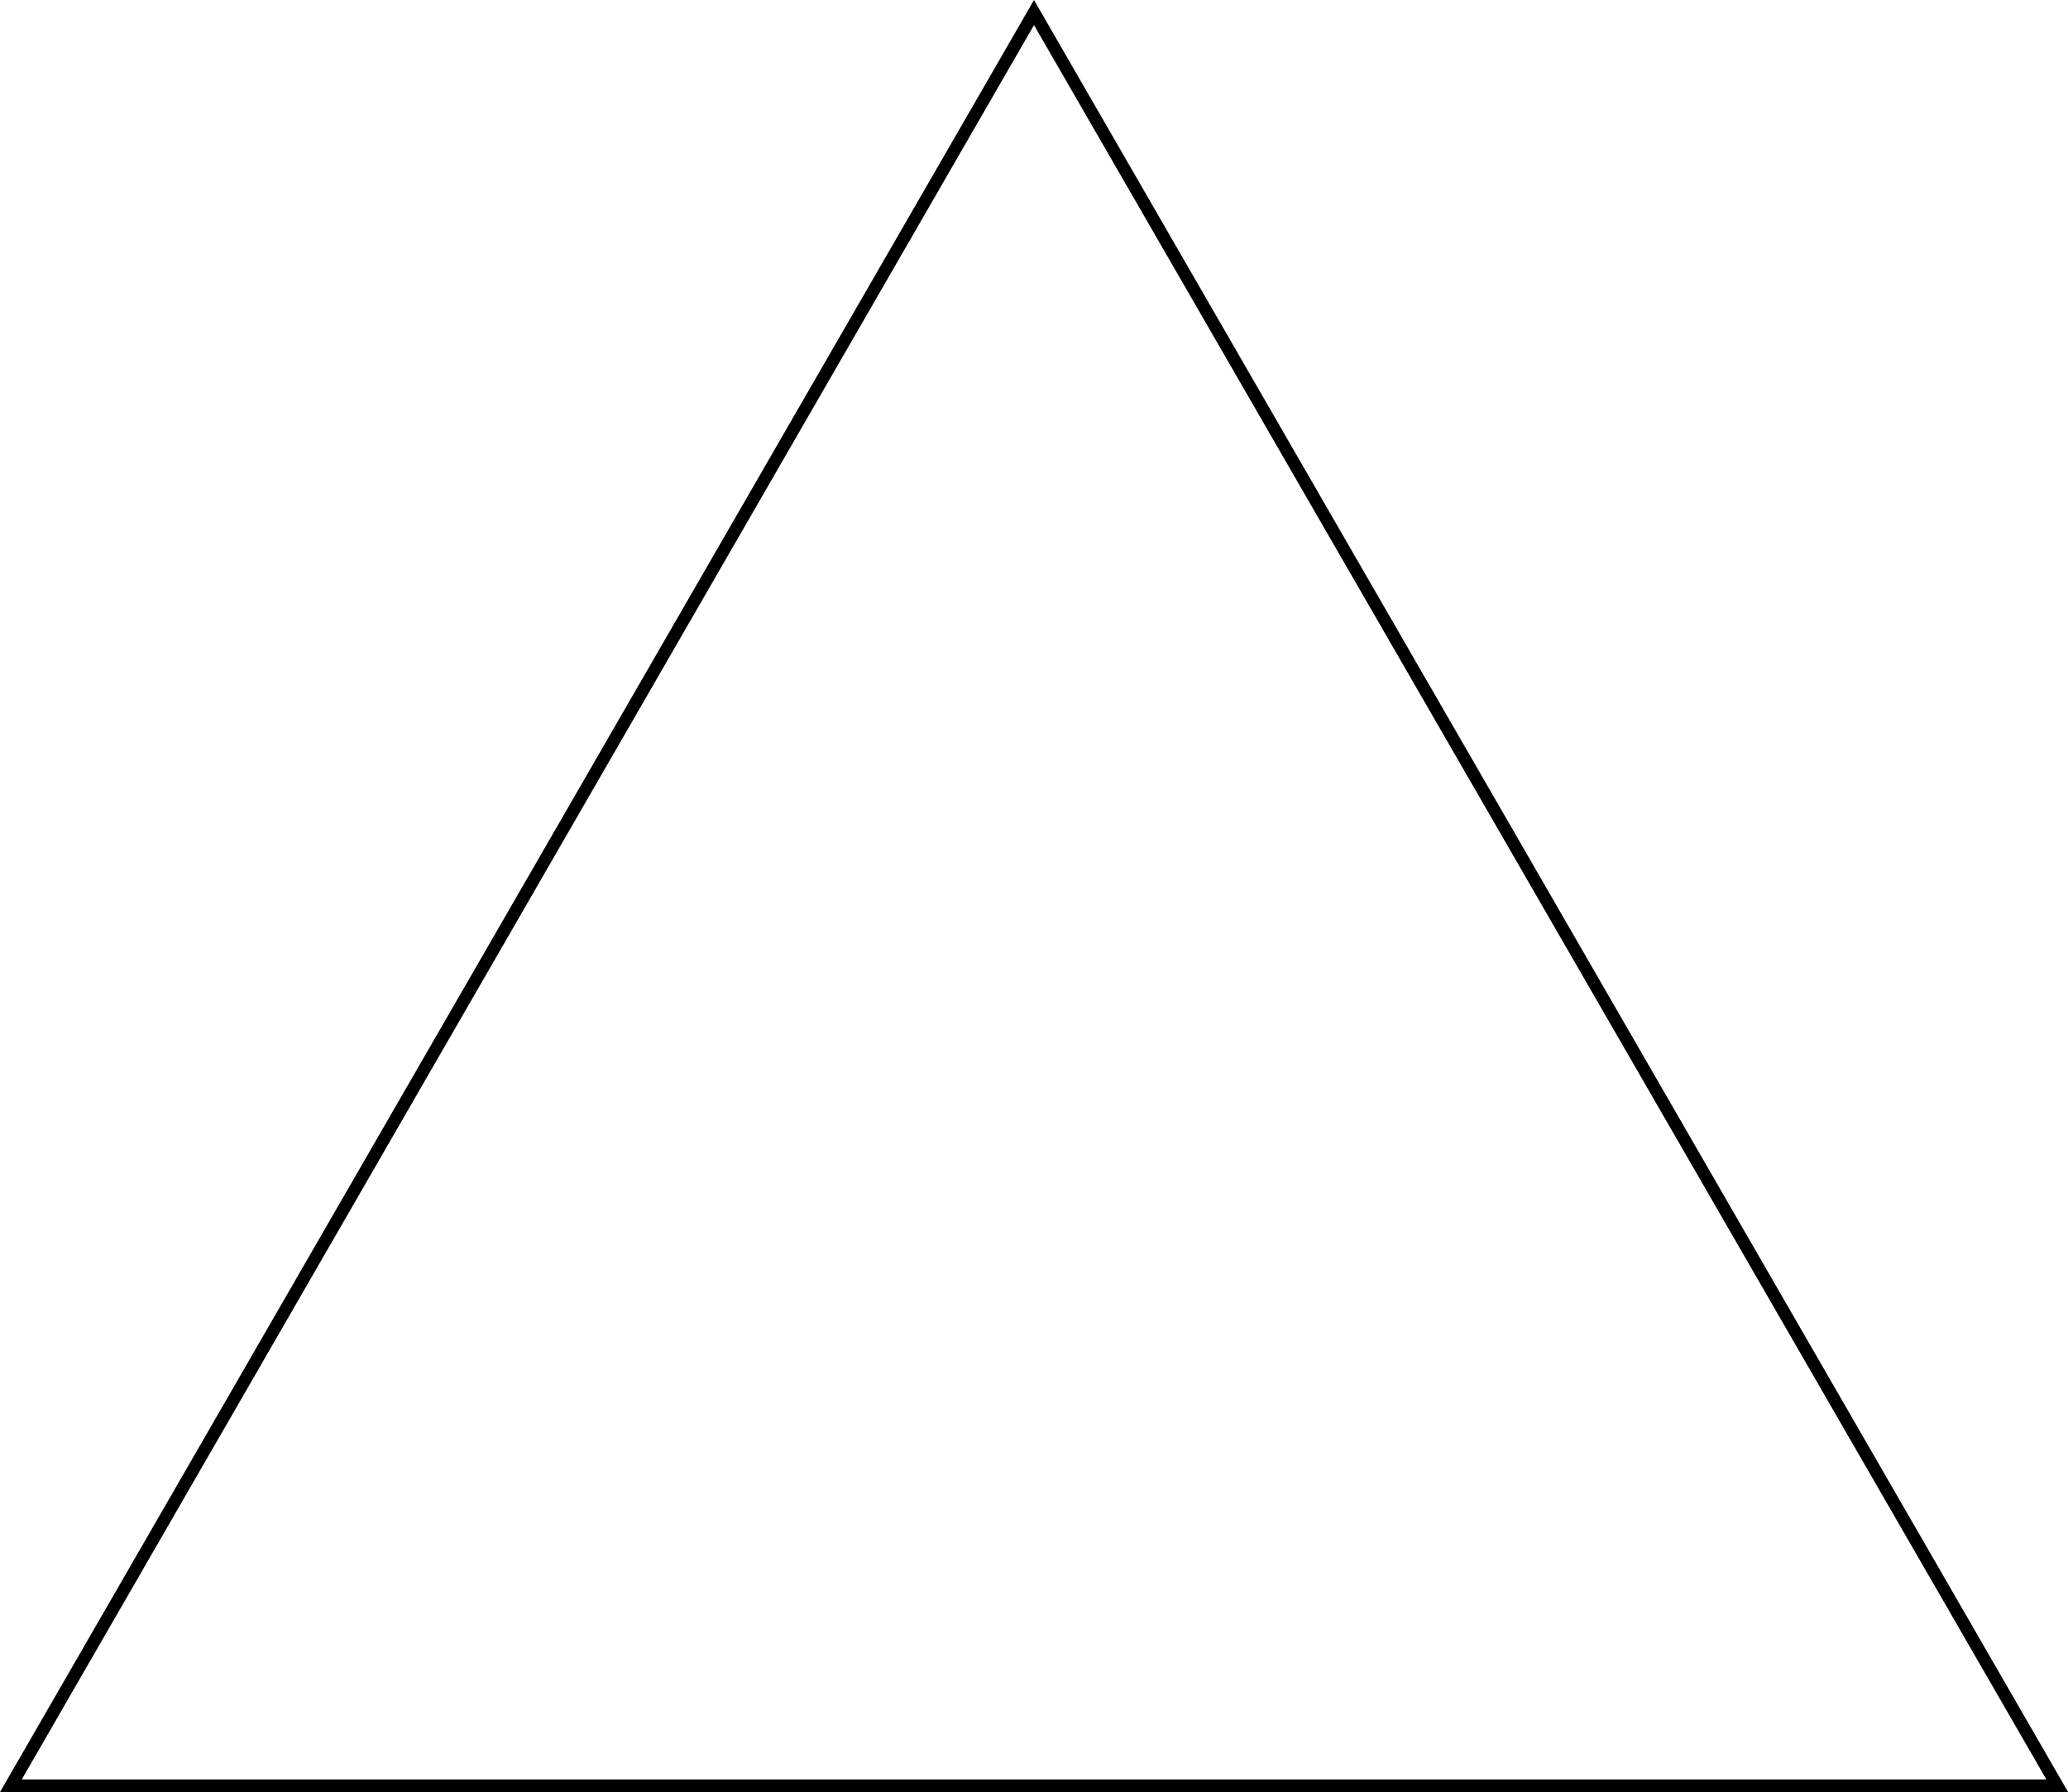 <svg id="Layer_1" data-name="Layer 1" xmlns="http://www.w3.org/2000/svg" viewBox="0 0 164.88 142.85"><defs><style>.cls-1{fill:none;stroke:#000;stroke-miterlimit:10;}</style></defs><title>triangle-outline</title><polygon id="_Path_" data-name="&lt;Path&gt;" class="cls-1" points="0.87 142.35 82.44 1 164.02 142.35 0.87 142.35"/></svg>